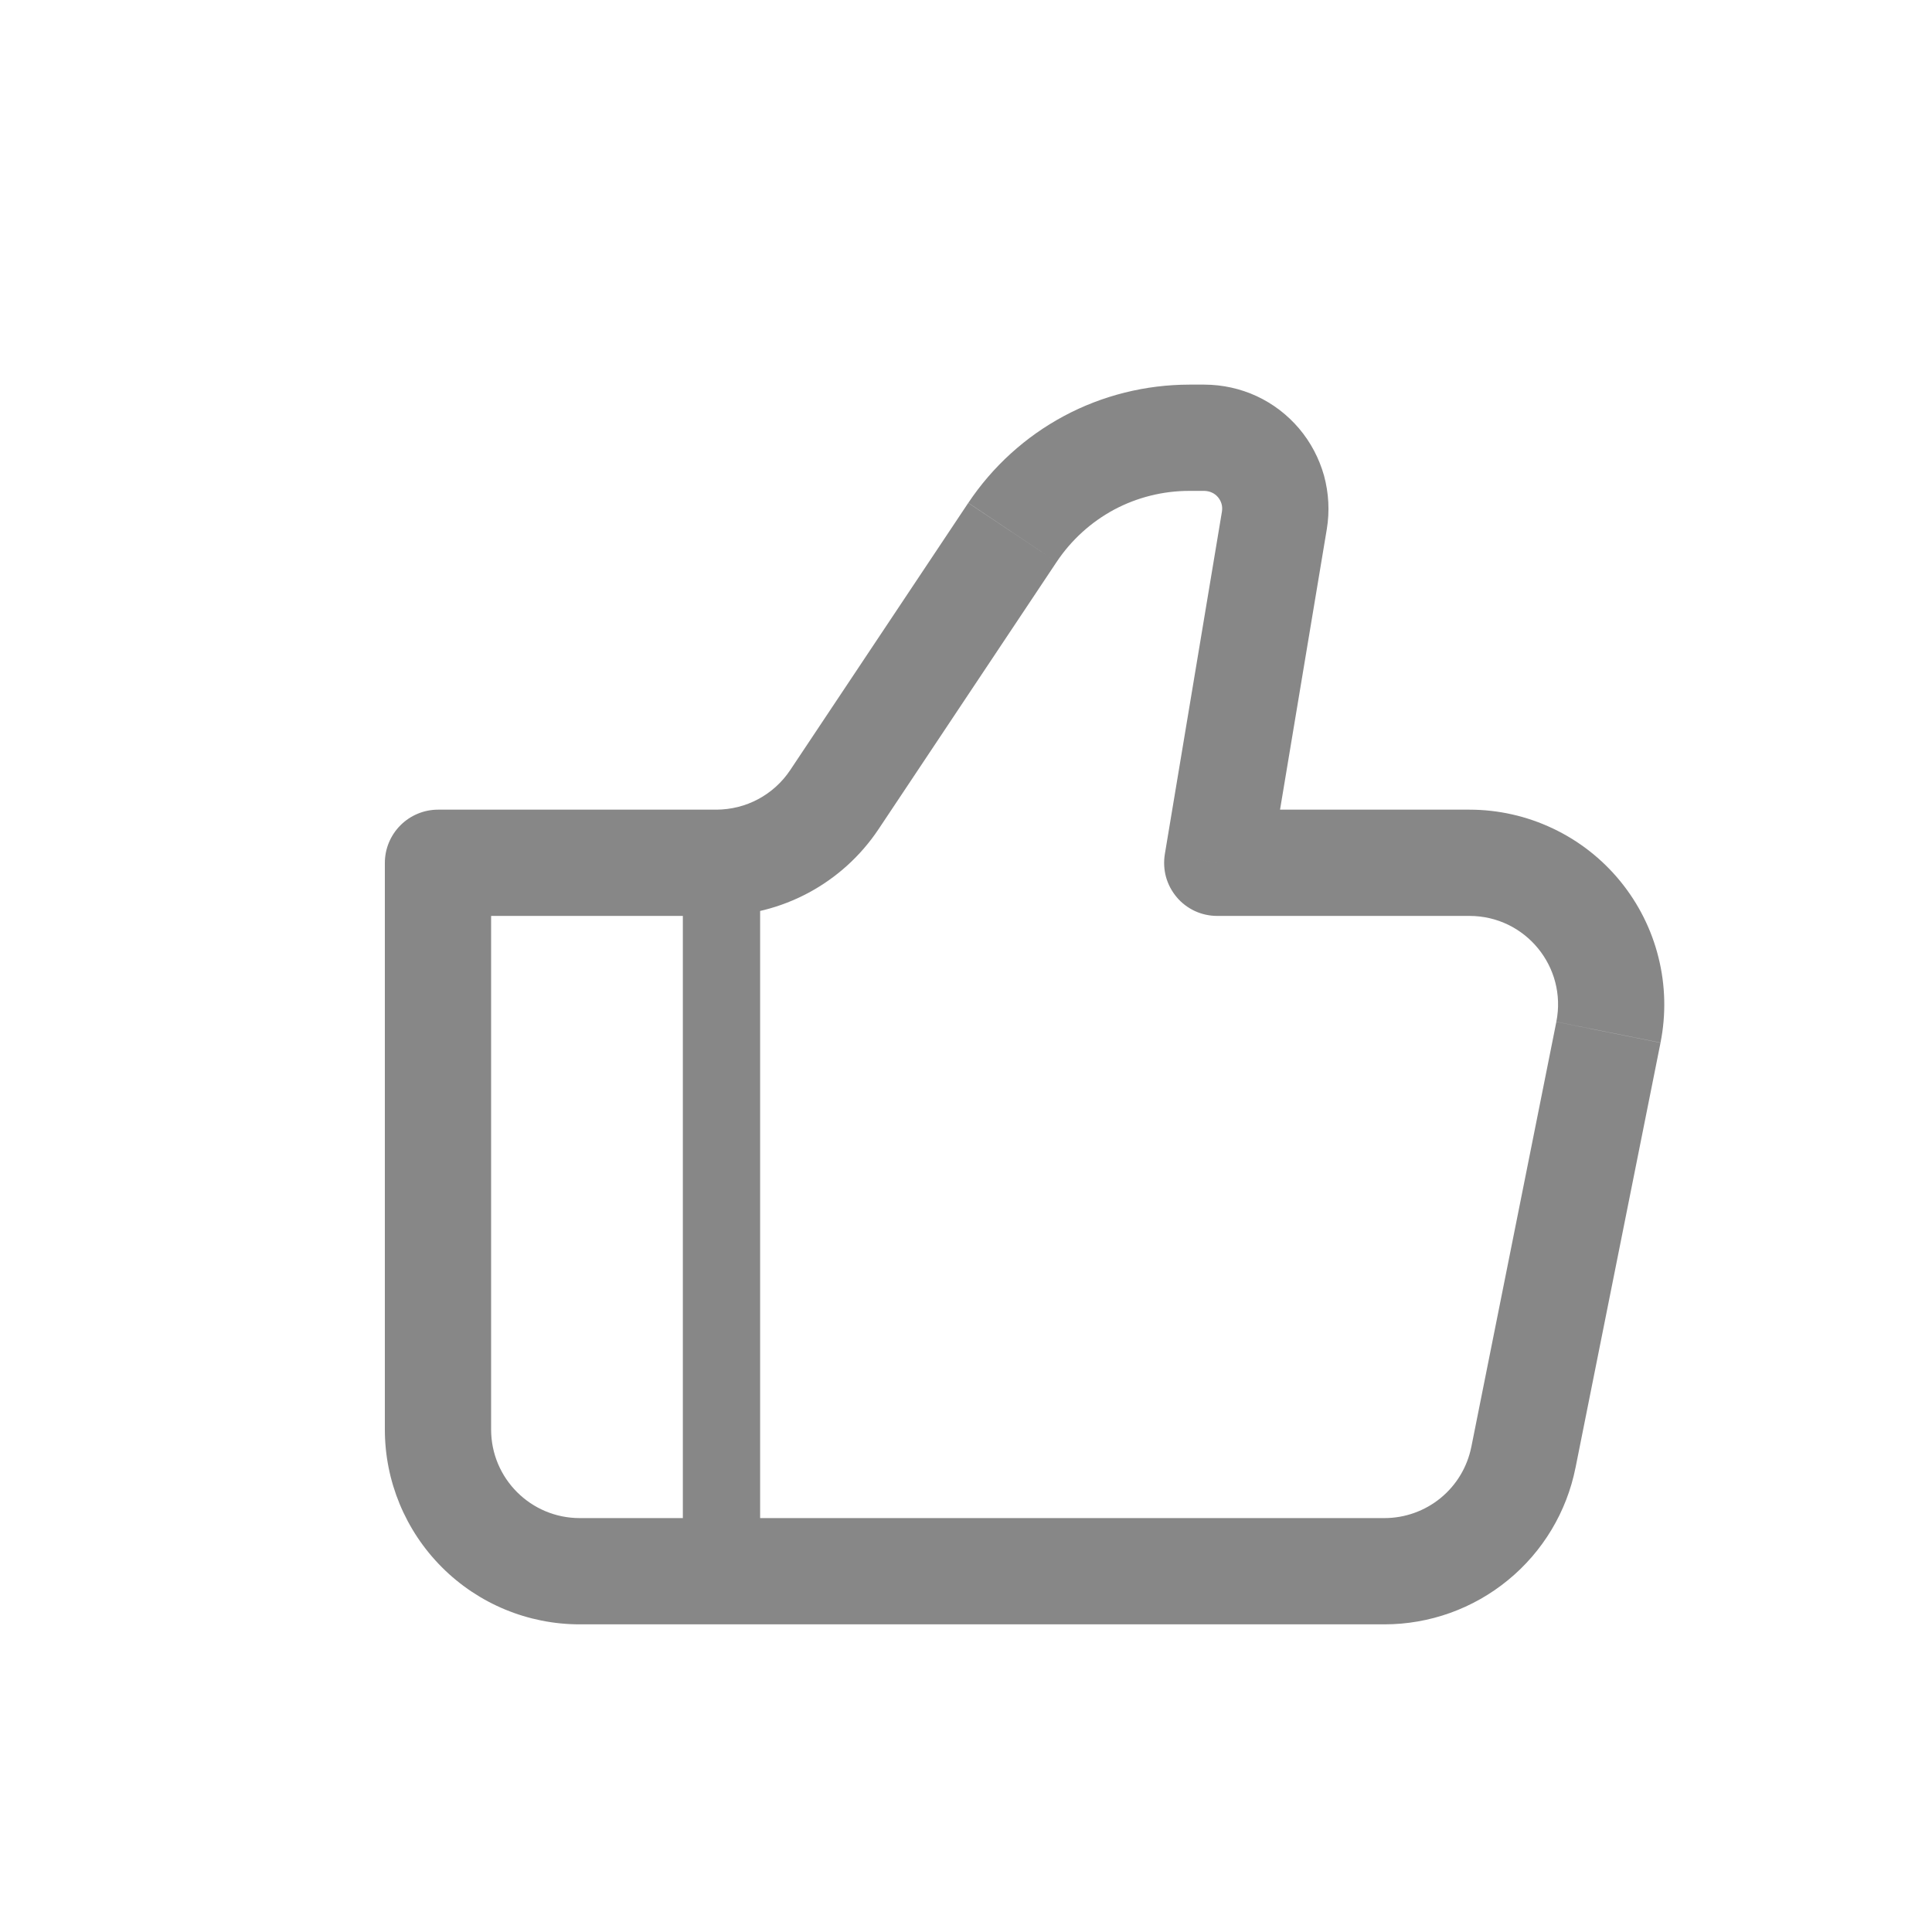 <svg width="25" height="25" viewBox="0 0 25 25" fill="none" xmlns="http://www.w3.org/2000/svg">
<path d="M15.751 11.165L15.073 11.052C15.057 11.151 15.062 11.252 15.088 11.348C15.115 11.444 15.162 11.533 15.227 11.61C15.291 11.686 15.372 11.747 15.462 11.789C15.553 11.831 15.652 11.852 15.751 11.852V11.165ZM5.668 11.165V10.477C5.486 10.477 5.311 10.55 5.182 10.679C5.053 10.808 4.98 10.983 4.98 11.165H5.668ZM7.501 21.019H17.915V19.644H7.501V21.019ZM19.015 10.477H15.751V11.852H19.015V10.477ZM16.43 11.278L17.169 6.846L15.812 6.619L15.073 11.052L16.43 11.278ZM15.586 4.977H15.39V6.352H15.585L15.586 4.977ZM12.529 6.508L10.224 9.967L11.368 10.73L13.673 7.271L12.529 6.508ZM9.27 10.477H5.668V11.852H9.27V10.477ZM4.98 11.165V18.498H6.355V11.165H4.98ZM20.387 18.993L21.487 13.493L20.139 13.223L19.039 18.723L20.387 18.993ZM10.224 9.967C10.119 10.124 9.977 10.252 9.811 10.341C9.645 10.43 9.459 10.476 9.27 10.477V11.852C10.114 11.852 10.9 11.431 11.368 10.73L10.224 9.967ZM17.169 6.846C17.207 6.616 17.194 6.38 17.133 6.155C17.07 5.931 16.96 5.722 16.81 5.545C16.659 5.367 16.472 5.224 16.261 5.126C16.049 5.028 15.819 4.978 15.586 4.977L15.585 6.352C15.619 6.353 15.652 6.36 15.682 6.374C15.713 6.388 15.739 6.408 15.761 6.434C15.782 6.459 15.798 6.489 15.807 6.521C15.816 6.553 15.817 6.586 15.812 6.619L17.169 6.846ZM19.015 11.852C19.739 11.852 20.28 12.513 20.139 13.222L21.487 13.492C21.56 13.127 21.551 12.748 21.46 12.387C21.37 12.025 21.2 11.688 20.964 11.4C20.727 11.111 20.43 10.879 20.093 10.72C19.756 10.56 19.387 10.477 19.015 10.477V11.852ZM17.915 21.019C18.497 21.019 19.062 20.817 19.513 20.447C19.964 20.078 20.273 19.564 20.387 18.992L19.039 18.722C18.987 18.982 18.847 19.216 18.642 19.384C18.437 19.552 18.18 19.644 17.915 19.644V21.019ZM15.39 4.977C14.824 4.978 14.267 5.116 13.768 5.383C13.269 5.65 12.844 6.037 12.53 6.507L13.673 7.271C13.862 6.988 14.117 6.756 14.416 6.595C14.716 6.435 15.05 6.352 15.39 6.352V4.977ZM7.501 19.644C6.869 19.644 6.355 19.131 6.355 18.498H4.98C4.98 19.167 5.246 19.808 5.719 20.281C6.192 20.754 6.833 21.019 7.501 21.019V19.644Z" fill="#878787"/>
<path d="M9.336 11.164V20.331" stroke="#878787"/>
</svg>
